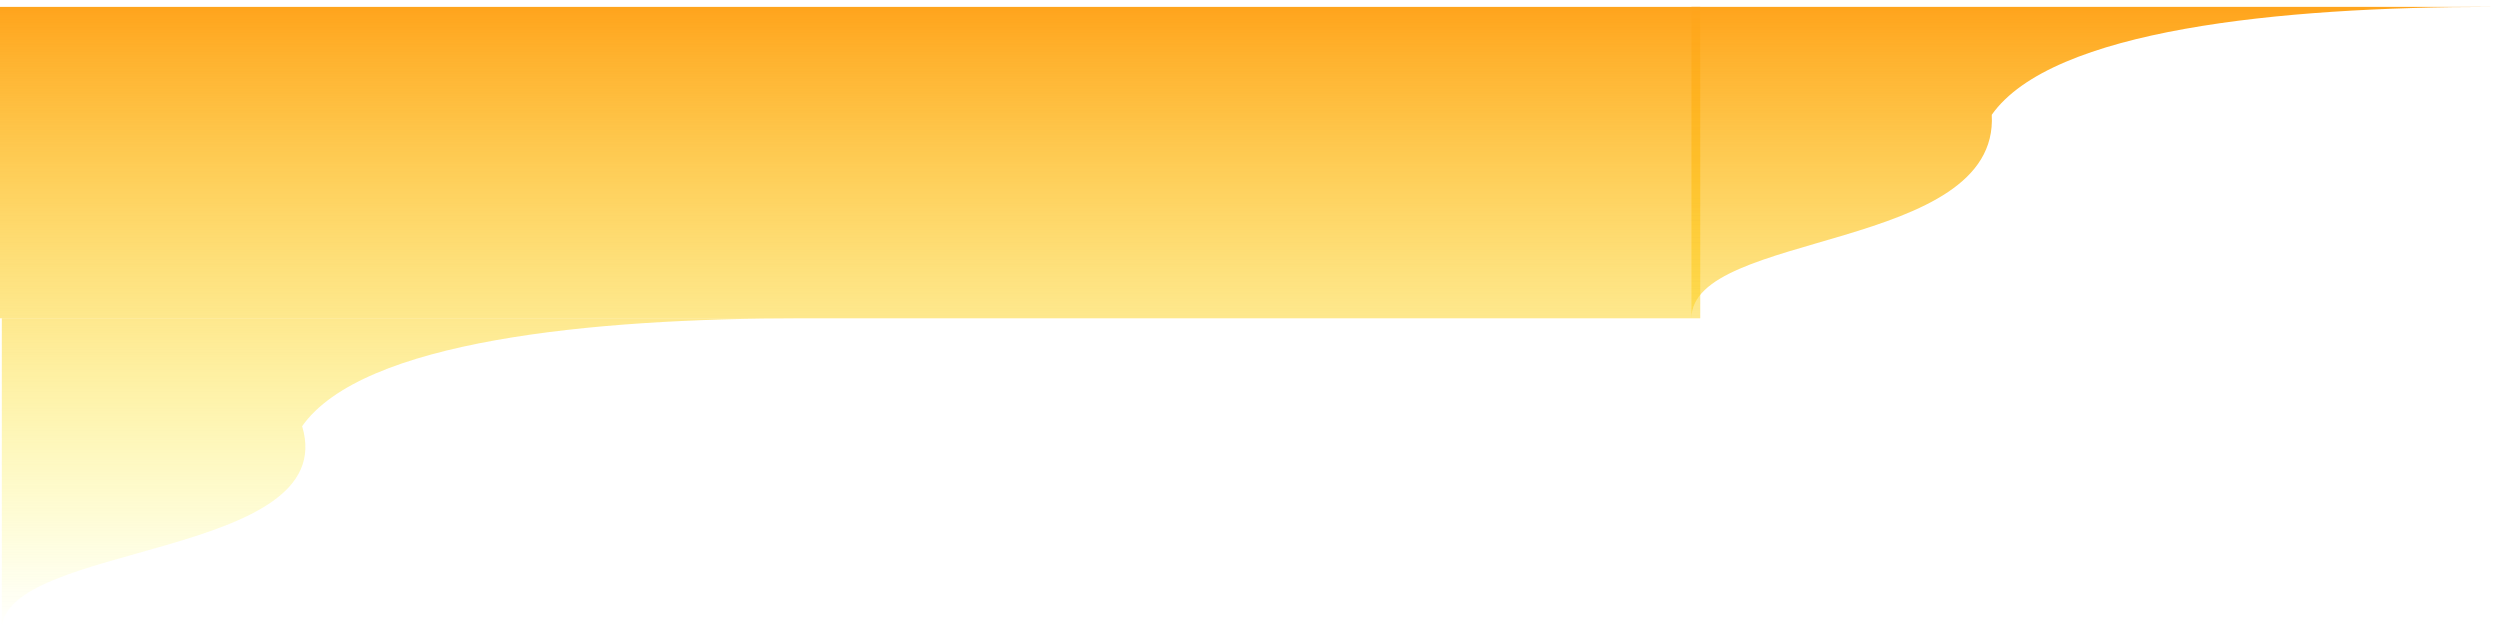 <svg width="289" height="73" viewBox="0 0 289 73" fill="none" xmlns="http://www.w3.org/2000/svg">
<path d="M195.532 36.796V0.796L288.106 0.796C263.554 0.796 237.19 3.414 230.247 13.27C231.137 29.082 195.532 26.68 195.532 36.796Z" fill="url(#paint0_linear_74_750)"/>
<path d="M0.21 72.796V36.796H92.784C68.232 36.796 41.868 39.413 34.925 49.27C39.554 64.601 0.21 62.68 0.21 72.796Z" fill="url(#paint1_linear_74_750)"/>
<path d="M-5.894 0.796L196.549 0.796V36.796H-5.894L-5.894 0.796Z" fill="url(#paint2_linear_74_750)"/>
<defs>
<linearGradient id="paint0_linear_74_750" x1="141.106" y1="0.796" x2="141.106" y2="72.796" gradientUnits="userSpaceOnUse">
<stop stop-color="#FFA41C"/>
<stop offset="1" stop-color="#FAFF1C" stop-opacity="0"/>
</linearGradient>
<linearGradient id="paint1_linear_74_750" x1="141.106" y1="0.796" x2="141.106" y2="72.796" gradientUnits="userSpaceOnUse">
<stop stop-color="#FFA41C"/>
<stop offset="1" stop-color="#FAFF1C" stop-opacity="0"/>
</linearGradient>
<linearGradient id="paint2_linear_74_750" x1="141.106" y1="0.796" x2="141.106" y2="72.796" gradientUnits="userSpaceOnUse">
<stop stop-color="#FFA41C"/>
<stop offset="1" stop-color="#FAFF1C" stop-opacity="0"/>
</linearGradient>
</defs>
</svg>
